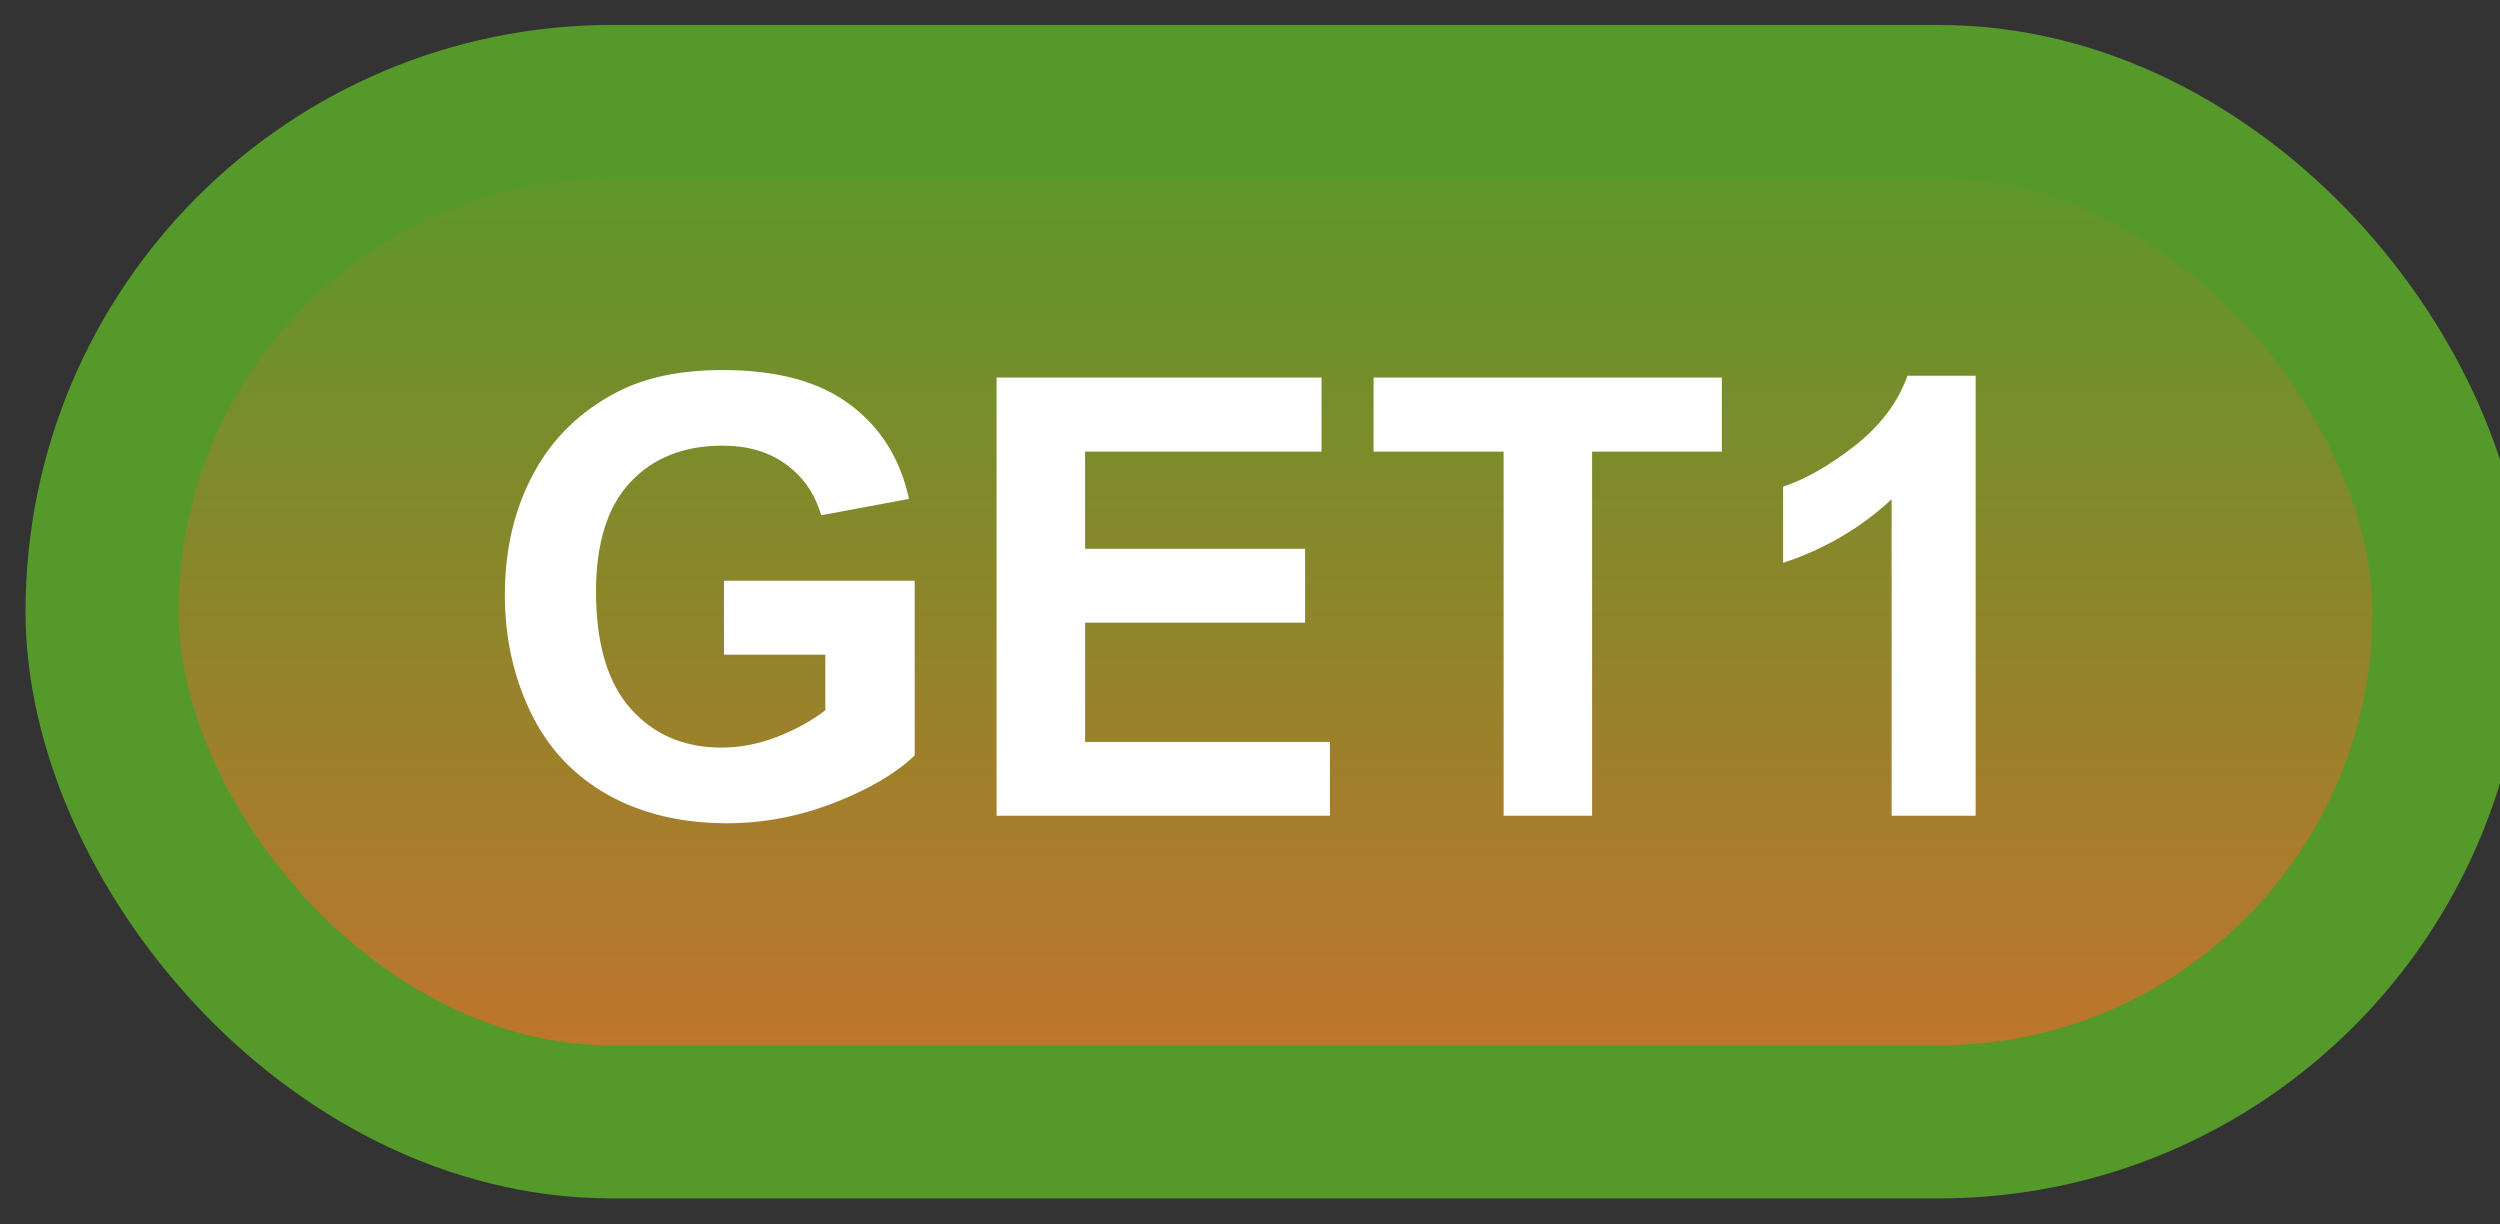 <svg width="49" height="24" viewBox="0 0 49 24" fill="none" xmlns="http://www.w3.org/2000/svg">
<rect x="0" y="0" width="49" height="24" fill="#333333" stroke="none"/>
<rect x="2" y="1.989" width="46" height="20" rx="10" fill="url(#paint0_linear_45_4261)"/>
<rect x="2" y="1.989" width="46" height="20" rx="10" stroke="#55992A" stroke-width="3" stroke-linejoin="round"/>
<path d="M14.19 12.831V11.383H17.928V14.805C17.564 15.157 17.037 15.467 16.346 15.737C15.658 16.003 14.961 16.136 14.254 16.136C13.355 16.136 12.572 15.948 11.904 15.573C11.236 15.194 10.734 14.655 10.398 13.956C10.062 13.253 9.895 12.489 9.895 11.665C9.895 10.77 10.082 9.975 10.457 9.28C10.832 8.585 11.381 8.052 12.104 7.68C12.654 7.395 13.34 7.253 14.16 7.253C15.227 7.253 16.059 7.477 16.656 7.927C17.258 8.372 17.645 8.989 17.816 9.778L16.094 10.1C15.973 9.678 15.744 9.346 15.408 9.104C15.076 8.858 14.66 8.735 14.16 8.735C13.402 8.735 12.799 8.975 12.35 9.456C11.904 9.936 11.682 10.649 11.682 11.595C11.682 12.614 11.908 13.38 12.361 13.891C12.815 14.399 13.408 14.653 14.143 14.653C14.506 14.653 14.869 14.583 15.232 14.442C15.6 14.298 15.914 14.124 16.176 13.921V12.831H14.19ZM19.533 15.989V7.399H25.902V8.852H21.268V10.757H25.58V12.204H21.268V14.542H26.066V15.989H19.533ZM29.471 15.989V8.852H26.922V7.399H33.748V8.852H31.205V15.989H29.471ZM38.723 15.989H37.076V9.784C36.475 10.346 35.766 10.762 34.949 11.032V9.538C35.379 9.397 35.846 9.132 36.35 8.741C36.853 8.346 37.199 7.887 37.387 7.364H38.723V15.989Z" fill="white"/>
<defs>
<linearGradient id="paint0_linear_45_4261" x1="25" y1="1.989" x2="25" y2="21.989" gradientUnits="userSpaceOnUse">
<stop stop-color="#55992A"/>
<stop offset="1" stop-color="#C7722C"/>
</linearGradient>
</defs>
</svg>
